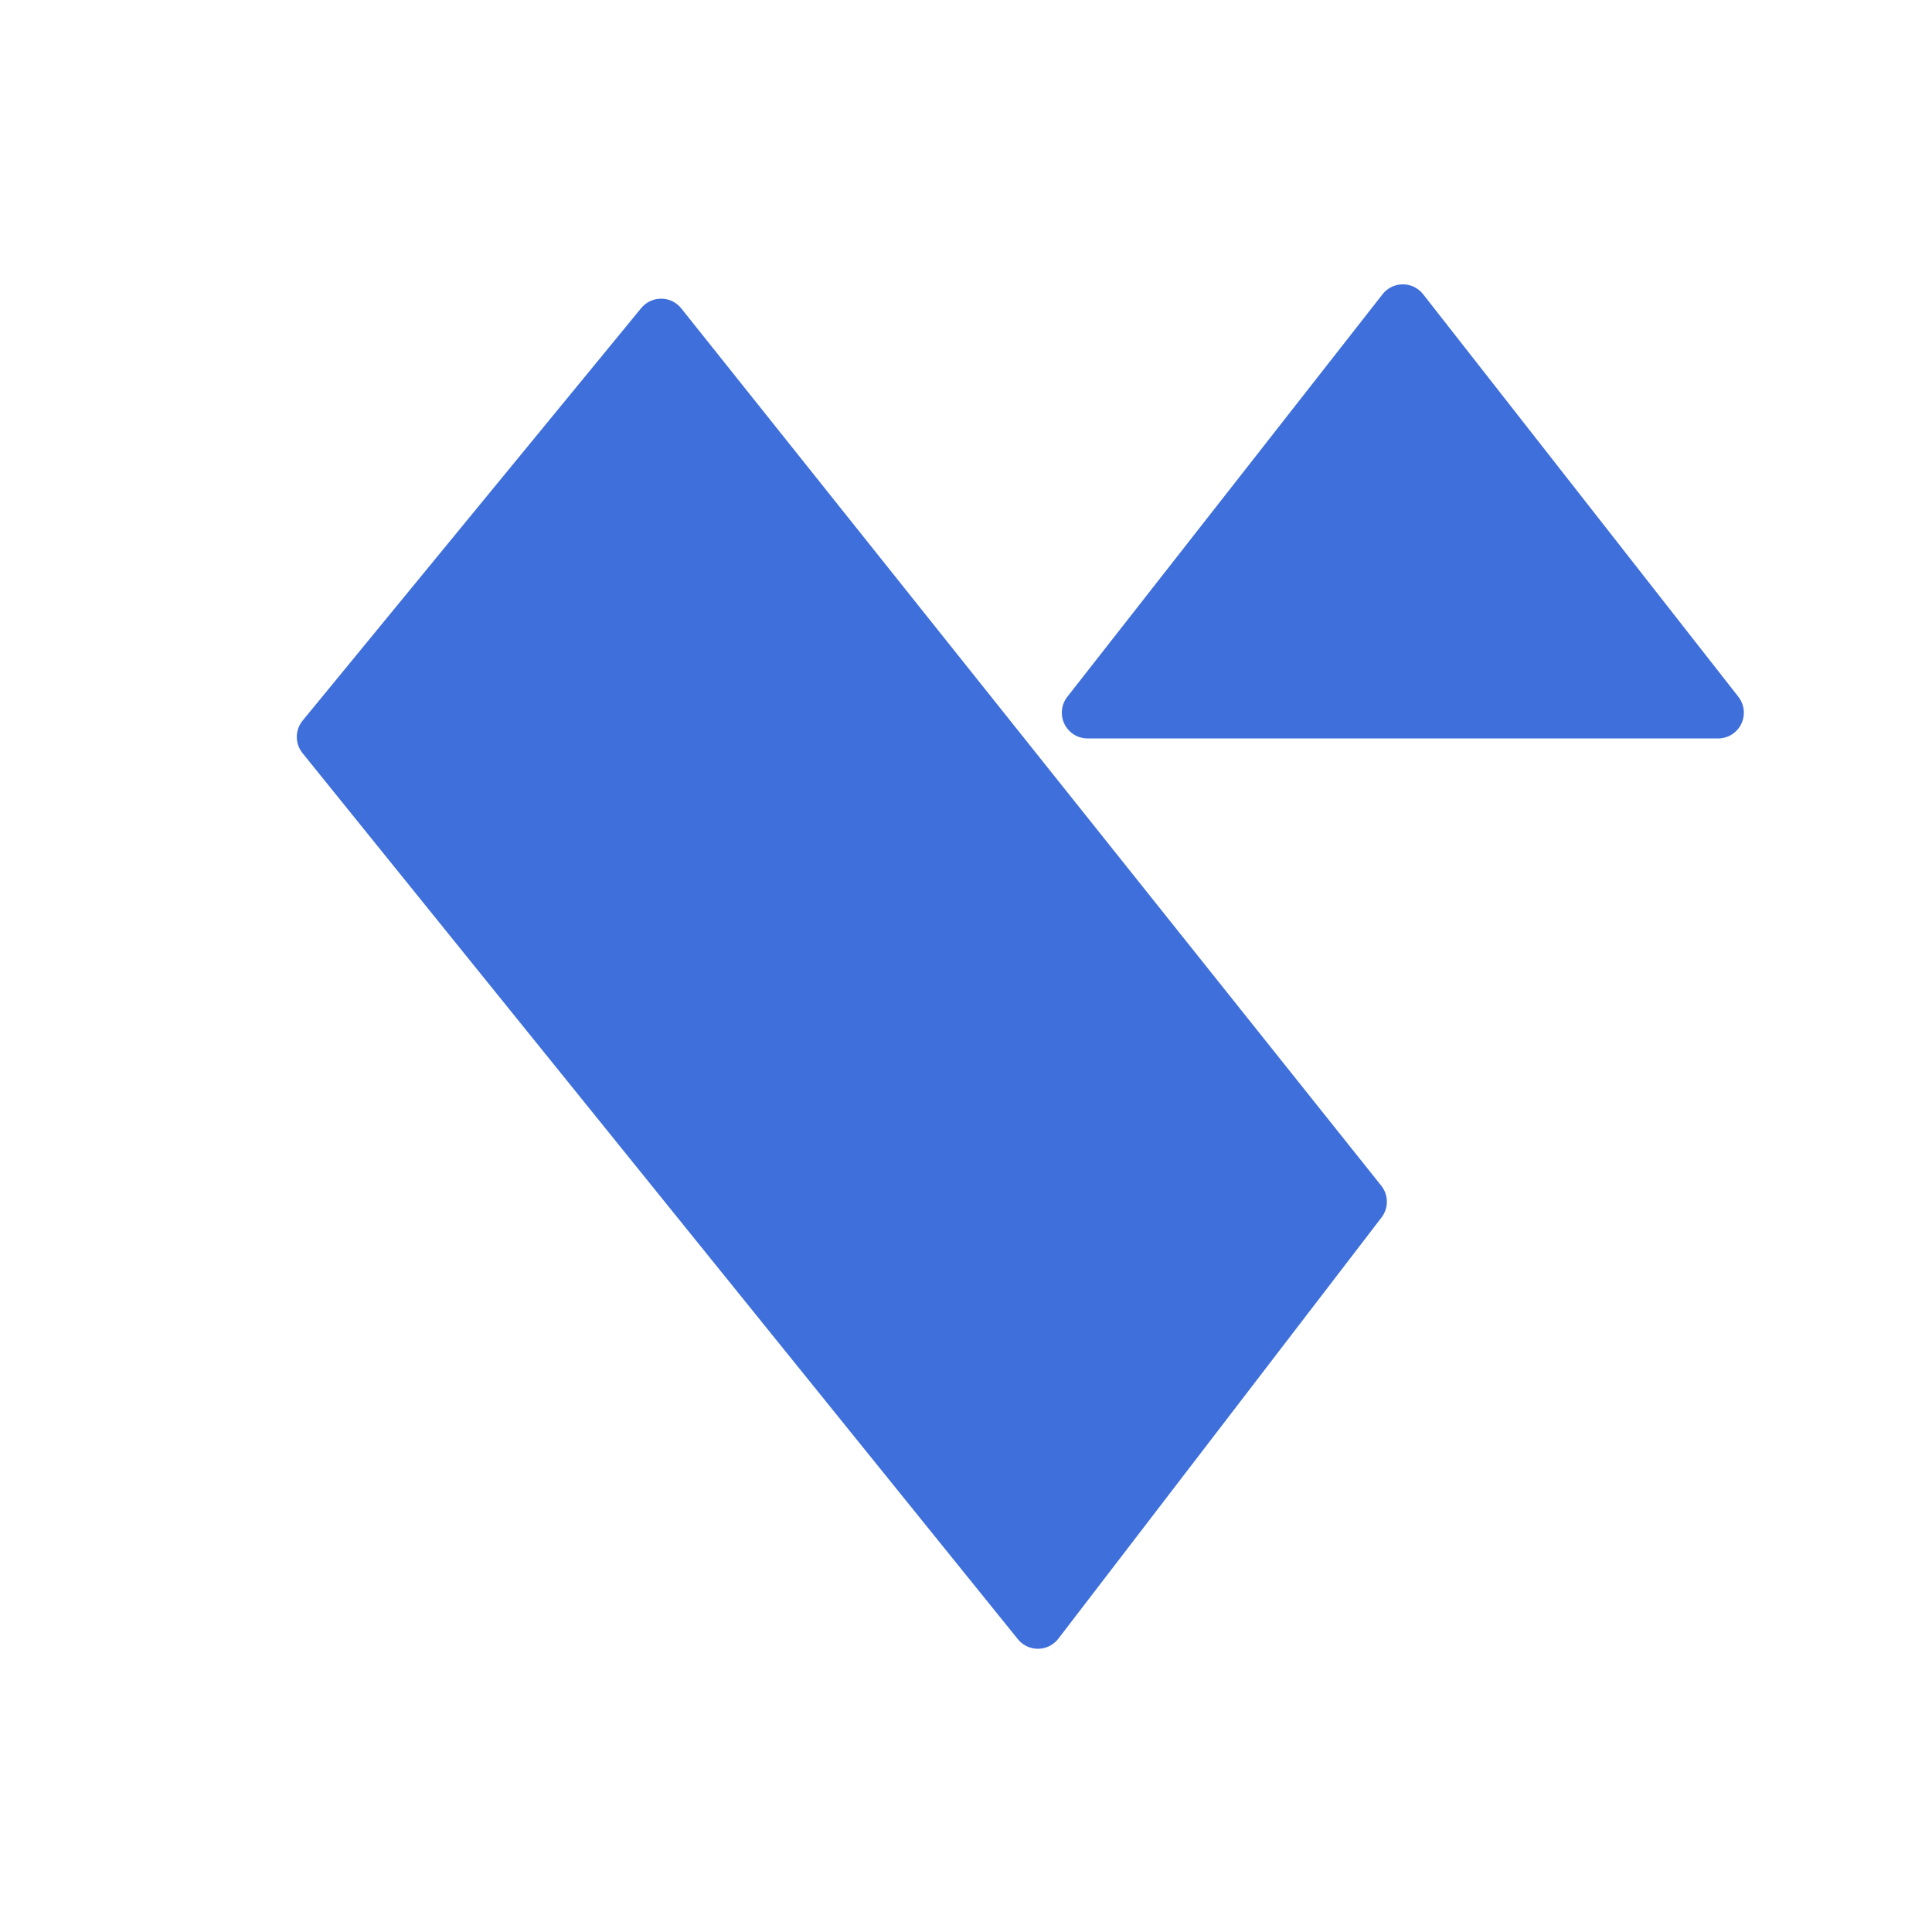 <?xml version="1.0" encoding="UTF-8"?>
<svg width="900px" height="900px" viewBox="0 0 900 900" version="1.1" xmlns="http://www.w3.org/2000/svg" xmlns:xlink="http://www.w3.org/1999/xlink">
    <title>jhin</title>
    <g id="jhin" stroke="none" stroke-width="1" fill="none" fill-rule="evenodd">
        <g id="Group" transform="translate(74.223, 125)" fill="#3E6FDB">
            <path d="M224.93,64.994 L472.324,40.642 C478.919,39.993 484.792,44.814 485.441,51.409 C485.524,52.246 485.518,53.089 485.424,53.925 L427.015,573.489 C426.399,578.97 422.125,583.325 416.657,584.046 L171.434,616.341 C164.863,617.206 158.835,612.581 157.97,606.01 C157.846,605.069 157.834,604.116 157.935,603.171 L214.173,75.664 C214.776,70.008 219.268,65.552 224.93,64.994 Z" id="Rectangle" transform="translate(321.7, 328.761) rotate(-45) translate(-321.7, -328.761) "></path>
            <path d="M588.724,12.065 L735.586,199.601 C739.672,204.819 738.754,212.362 733.536,216.448 C731.425,218.101 728.82,219 726.138,219 L432.416,219 C425.788,219 420.416,213.627 420.416,207 C420.416,204.318 421.314,201.713 422.968,199.601 L569.829,12.065 C573.915,6.847 581.457,5.929 586.675,10.015 C587.439,10.613 588.127,11.301 588.724,12.065 Z" id="Triangle"></path>
        </g>
    </g>
</svg>